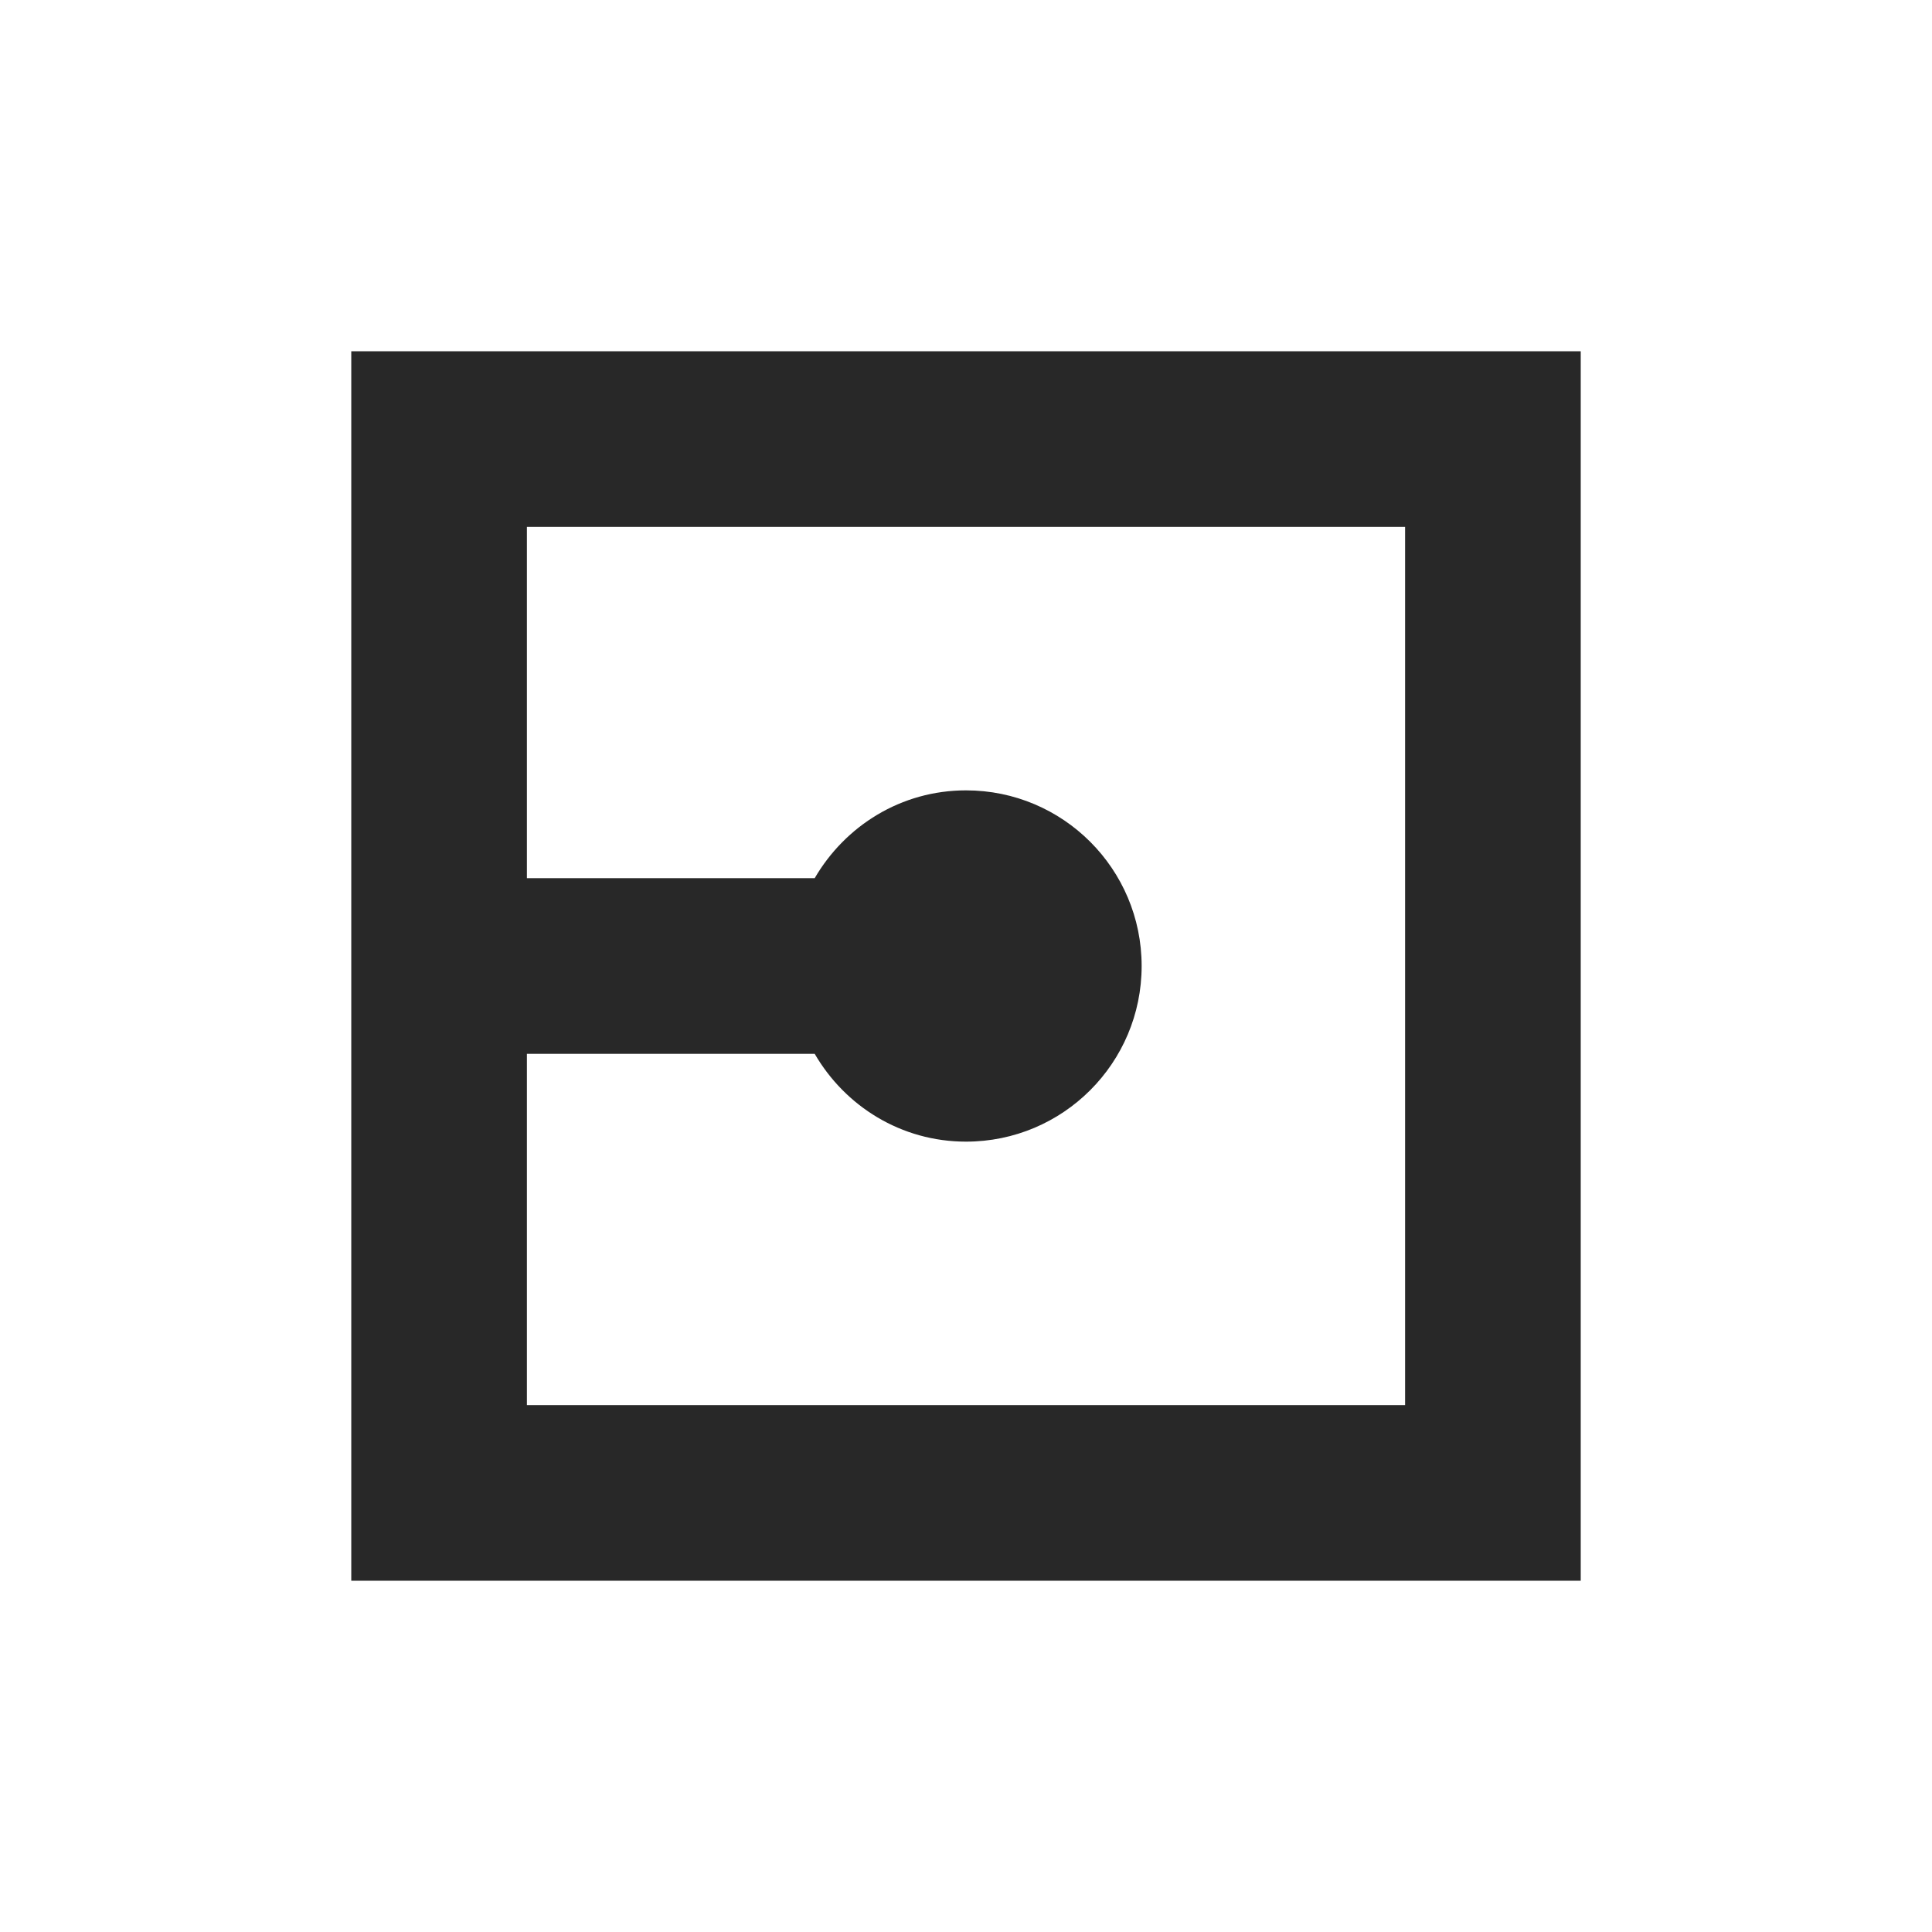 <svg width="22" height="22" version="1.1" xmlns="http://www.w3.org/2000/svg">
  <defs>
    <style id="current-color-scheme" type="text/css">.ColorScheme-Text { color:#282828; } .ColorScheme-Highlight { color:#458588; }</style>
  </defs>
  <path class="ColorScheme-Text" d="m4 4v14h14v-14zm2 2h10v10h-10v-4h3.277c0.346 0.596 0.984 1 1.723 1 1.105 0 2-0.895 2-2 0-1.105-0.895-2-2-2-0.739 0-1.376 0.404-1.723 1h-3.277z" fill="currentColor"/>
</svg>
